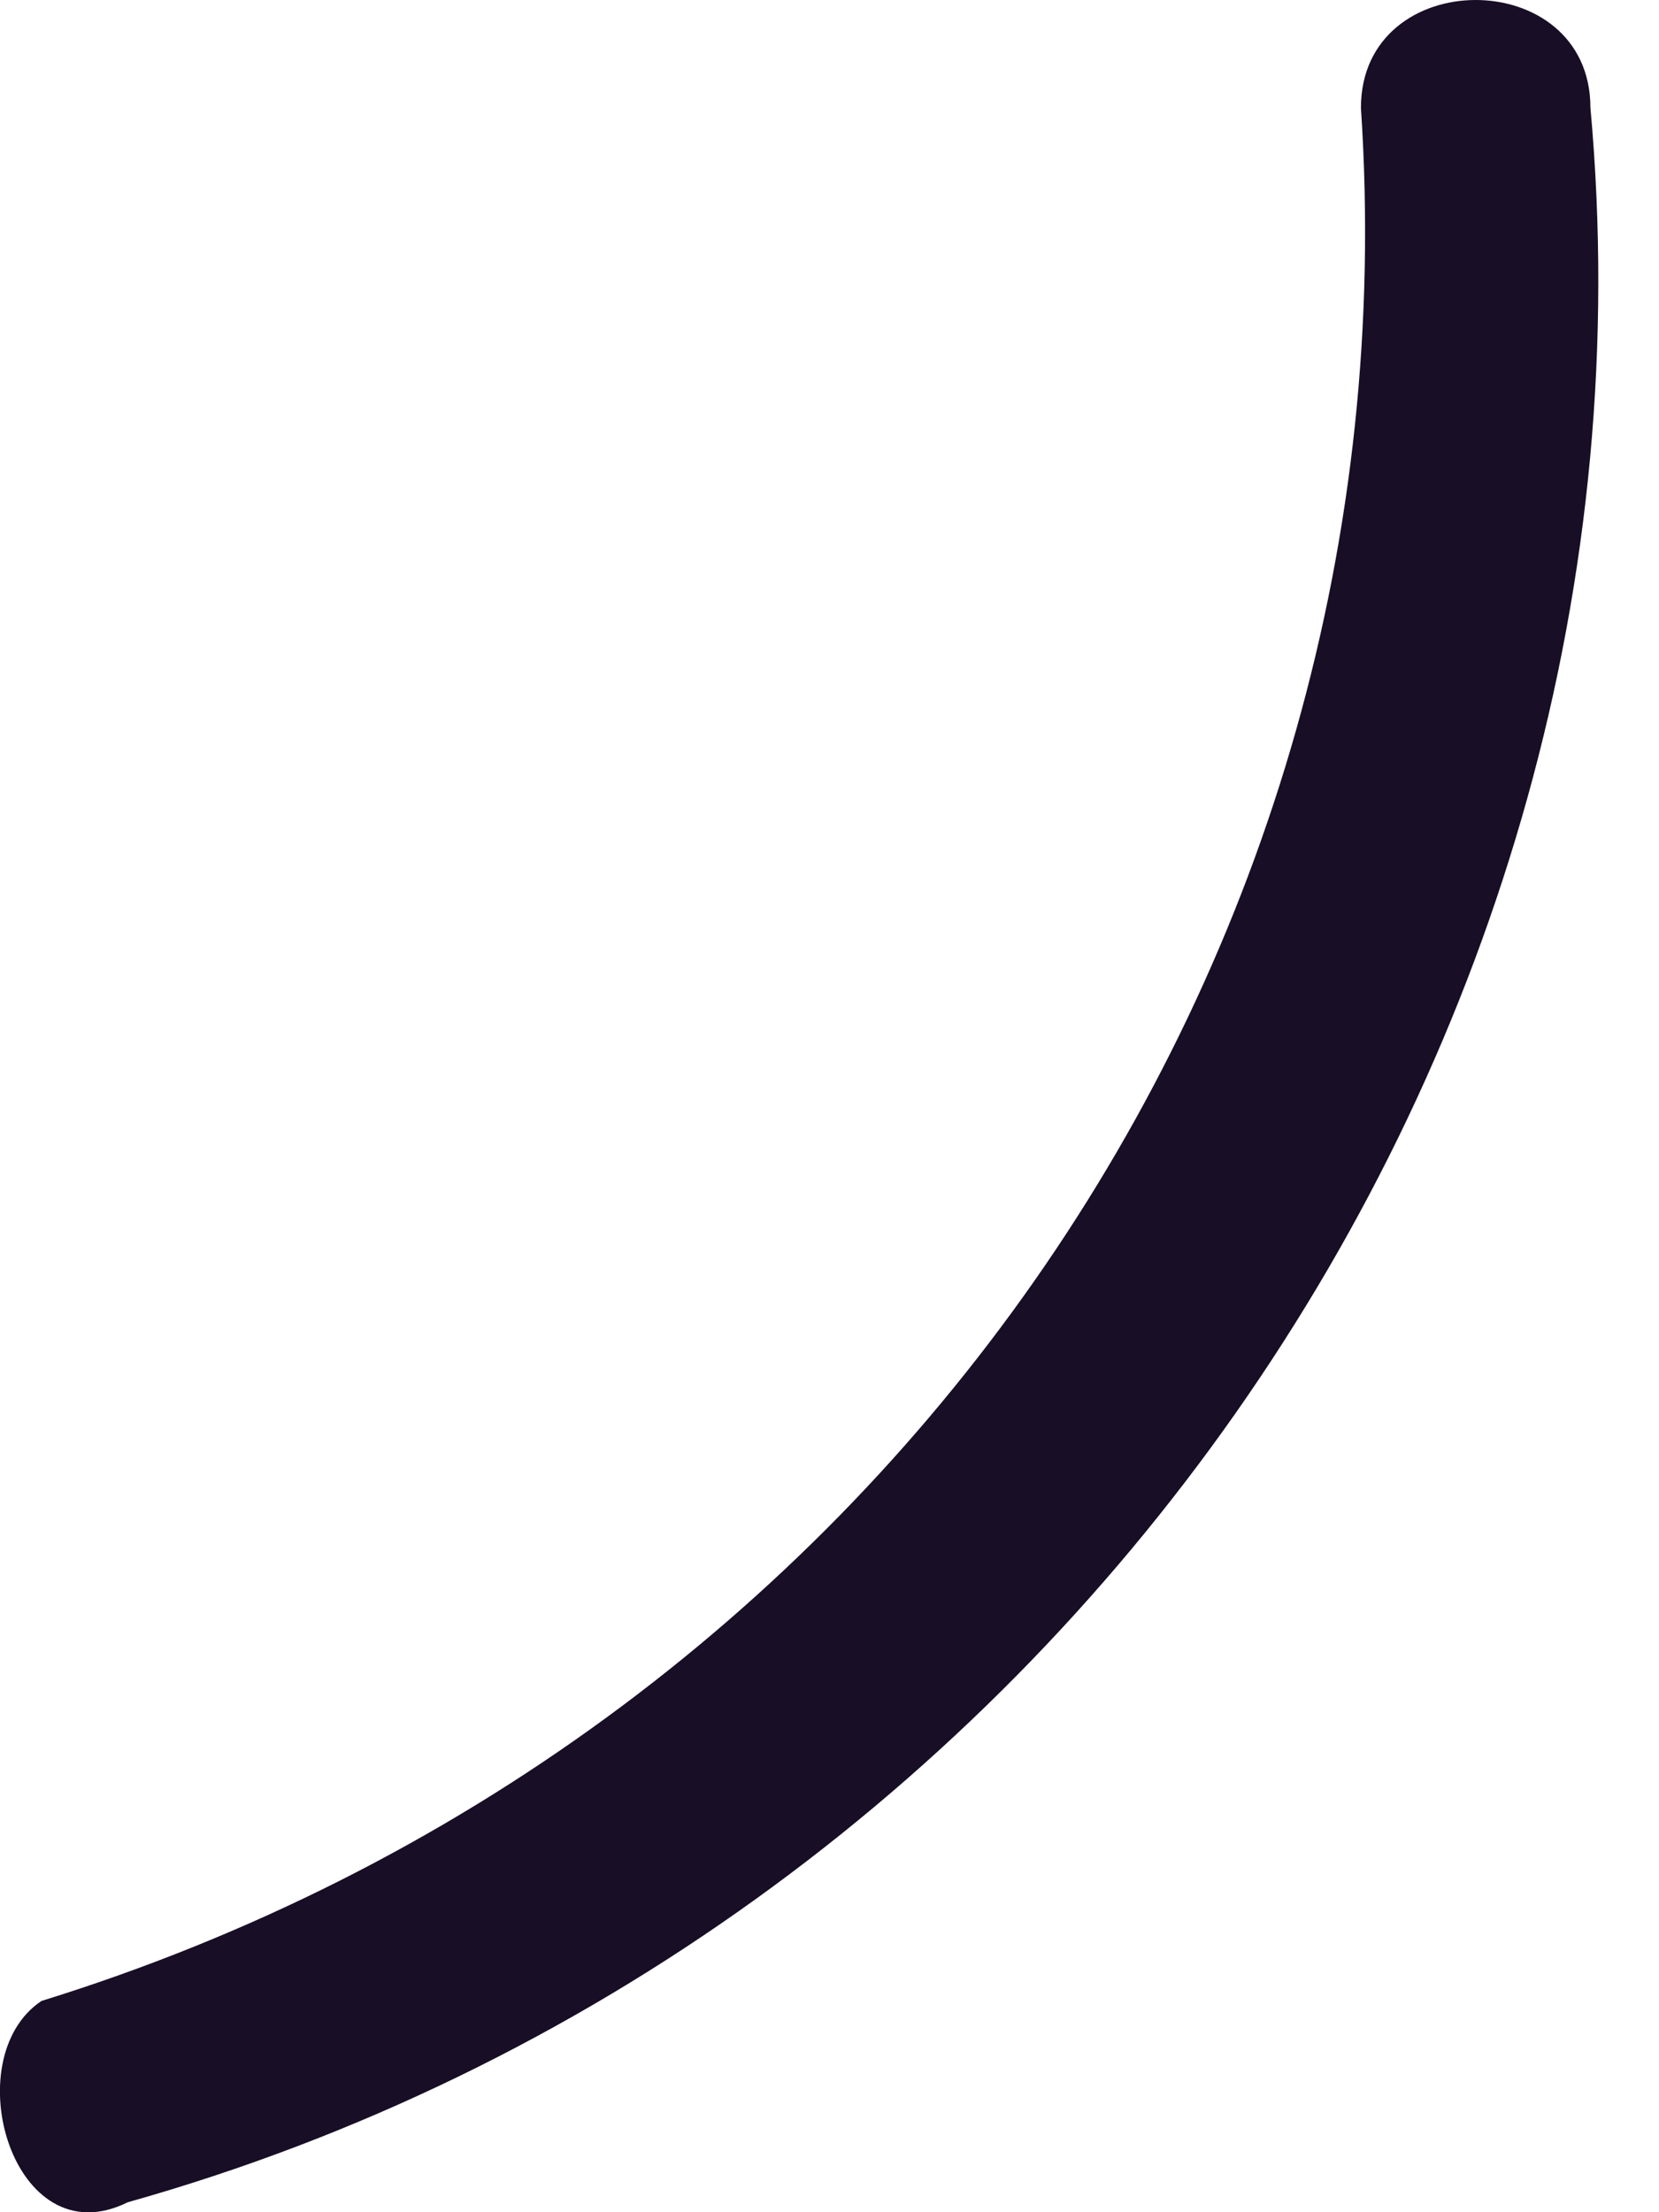 <svg width="3" height="4" viewBox="0 0 3 4" fill="none" xmlns="http://www.w3.org/2000/svg">
<path d="M0.231 3.982C1.891 3.515 3.032 1.906 2.876 0.195C2.876 -0.065 2.461 -0.065 2.461 0.195C2.565 1.751 1.579 3.152 0.075 3.618C-0.081 3.722 0.023 4.085 0.231 3.982Z" fill="#180E25"/>
</svg>
